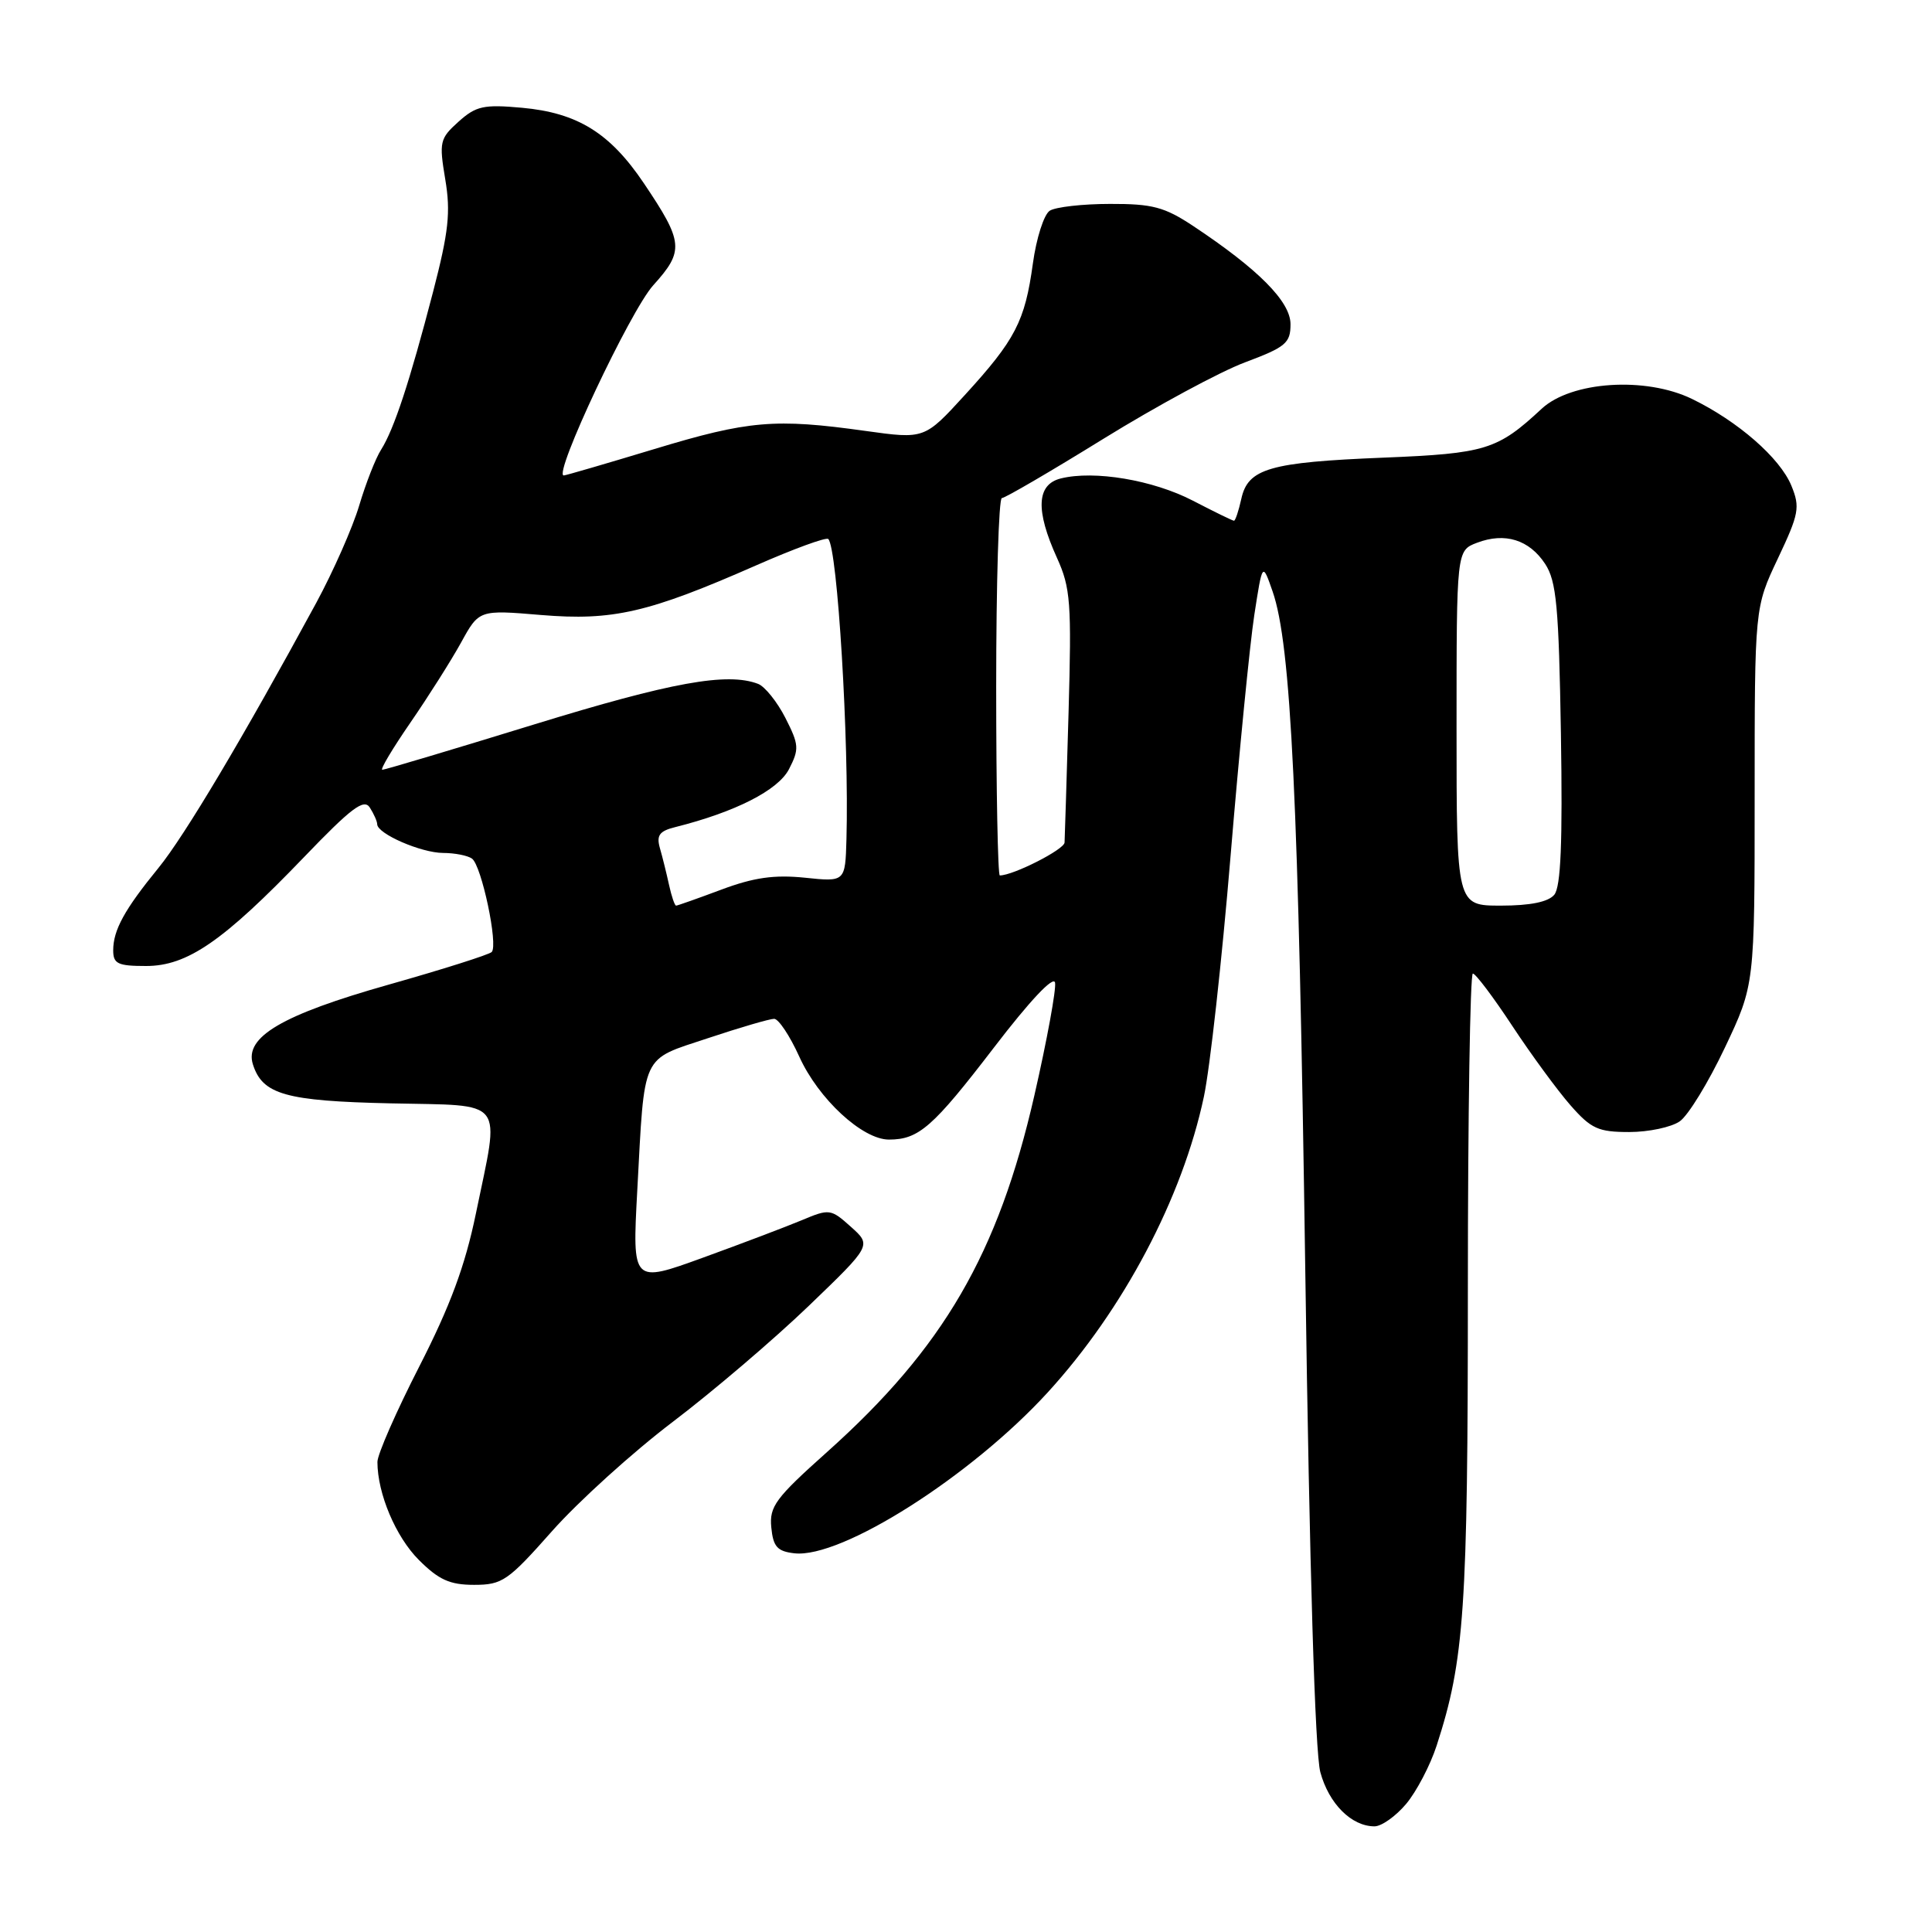 <?xml version="1.0" encoding="UTF-8" standalone="no"?>
<!DOCTYPE svg PUBLIC "-//W3C//DTD SVG 1.1//EN" "http://www.w3.org/Graphics/SVG/1.1/DTD/svg11.dtd" >
<svg xmlns="http://www.w3.org/2000/svg" xmlns:xlink="http://www.w3.org/1999/xlink" version="1.1" viewBox="0 0 256 256">
 <g >
 <path fill="currentColor"
d=" M 186.32 239.03 C 187.69 237.40 189.52 233.91 190.37 231.28 C 194.04 219.97 194.50 213.26 194.50 170.75 C 194.50 147.79 194.80 129.00 195.16 129.00 C 195.52 129.00 197.88 132.13 200.40 135.96 C 202.92 139.78 206.39 144.51 208.10 146.46 C 210.83 149.57 211.78 150.00 215.88 150.00 C 218.45 150.00 221.47 149.36 222.58 148.58 C 223.70 147.80 226.38 143.41 228.55 138.83 C 232.50 130.50 232.50 130.50 232.50 105.50 C 232.50 80.50 232.50 80.50 235.58 74.00 C 238.38 68.08 238.54 67.22 237.37 64.36 C 235.86 60.68 230.29 55.82 224.20 52.86 C 218.04 49.87 208.19 50.52 204.27 54.17 C 198.42 59.61 196.87 60.09 183.34 60.64 C 168.21 61.25 165.36 62.08 164.48 66.10 C 164.13 67.69 163.69 69.00 163.51 69.00 C 163.33 69.00 160.89 67.81 158.08 66.35 C 152.78 63.60 144.98 62.29 140.55 63.40 C 137.35 64.20 137.19 67.61 140.05 73.91 C 141.86 77.90 142.00 79.87 141.59 94.41 C 141.33 103.26 141.10 111.01 141.06 111.64 C 141.01 112.57 134.26 116.00 132.48 116.00 C 132.22 116.00 132.00 104.75 132.00 91.00 C 132.00 77.25 132.34 66.00 132.75 66.00 C 133.16 66.00 139.23 62.46 146.23 58.13 C 153.24 53.80 161.68 49.24 164.98 48.01 C 170.37 45.99 171.00 45.46 171.00 42.96 C 171.00 39.97 166.76 35.69 158.08 29.93 C 154.30 27.43 152.70 27.00 147.08 27.02 C 143.46 27.02 139.87 27.43 139.10 27.92 C 138.33 28.41 137.32 31.56 136.86 34.93 C 135.81 42.57 134.55 45.01 127.84 52.35 C 122.50 58.19 122.50 58.19 114.68 57.10 C 102.69 55.42 99.18 55.72 86.71 59.50 C 80.36 61.42 74.95 63.00 74.70 63.00 C 73.24 63.00 83.52 41.16 86.56 37.80 C 90.68 33.24 90.58 32.10 85.30 24.26 C 80.82 17.61 76.52 14.95 69.17 14.28 C 64.09 13.82 63.08 14.04 60.75 16.13 C 58.27 18.36 58.17 18.81 59.00 23.77 C 59.73 28.12 59.45 30.71 57.39 38.65 C 54.29 50.57 52.21 56.88 50.50 59.58 C 49.77 60.72 48.47 64.05 47.60 66.97 C 46.73 69.90 44.16 75.71 41.90 79.89 C 32.27 97.64 24.44 110.79 21.00 115.00 C 16.50 120.51 15.00 123.24 15.00 125.93 C 15.00 127.71 15.62 128.00 19.35 128.00 C 24.82 128.00 29.56 124.73 40.27 113.59 C 46.55 107.05 48.22 105.79 49.00 107.00 C 49.53 107.83 49.98 108.83 49.98 109.22 C 50.01 110.49 55.79 113.00 58.70 113.02 C 60.24 113.02 61.97 113.36 62.54 113.77 C 63.81 114.67 66.05 125.26 65.15 126.15 C 64.79 126.50 58.65 128.45 51.50 130.47 C 37.36 134.47 32.36 137.41 33.51 141.03 C 34.78 145.03 37.82 145.89 51.75 146.20 C 67.23 146.55 66.25 145.29 63.05 160.84 C 61.63 167.72 59.66 173.04 55.56 181.06 C 52.50 187.04 50.00 192.74 50.01 193.72 C 50.02 197.92 52.44 203.64 55.50 206.70 C 58.14 209.34 59.61 210.00 62.82 210.00 C 66.56 210.00 67.31 209.48 73.17 202.86 C 76.65 198.94 83.84 192.43 89.15 188.40 C 94.45 184.38 102.55 177.47 107.15 173.05 C 115.50 165.02 115.50 165.02 112.75 162.56 C 110.09 160.17 109.89 160.15 106.25 161.68 C 104.19 162.54 98.29 164.78 93.14 166.65 C 83.78 170.05 83.78 170.05 84.44 157.77 C 85.44 139.30 84.86 140.54 93.82 137.56 C 98.05 136.15 101.99 135.00 102.58 135.00 C 103.16 135.00 104.66 137.25 105.90 139.99 C 108.43 145.60 114.27 151.00 117.79 151.00 C 121.74 151.00 123.61 149.36 131.70 138.81 C 136.47 132.58 139.62 129.24 139.80 130.21 C 139.97 131.08 138.74 137.80 137.06 145.15 C 132.27 166.12 125.02 178.60 109.60 192.39 C 102.75 198.51 101.93 199.62 102.20 202.39 C 102.45 204.95 102.99 205.56 105.26 205.82 C 111.48 206.53 128.67 195.61 138.83 184.50 C 148.86 173.53 156.68 158.72 159.52 145.32 C 160.32 141.57 161.91 127.25 163.05 113.50 C 164.19 99.75 165.61 85.35 166.20 81.50 C 167.28 74.50 167.28 74.50 168.62 78.35 C 171.08 85.39 172.06 105.93 172.96 168.60 C 173.52 208.02 174.25 232.21 174.95 234.82 C 176.08 239.00 179.08 242.00 182.13 242.00 C 183.06 242.00 184.95 240.66 186.32 239.03 Z  M 88.65 117.25 C 88.32 115.74 87.78 113.55 87.44 112.38 C 86.96 110.69 87.37 110.12 89.46 109.60 C 97.43 107.60 103.09 104.72 104.54 101.93 C 105.92 99.25 105.88 98.69 104.07 95.13 C 102.98 92.99 101.35 90.97 100.46 90.62 C 96.37 89.05 88.94 90.40 70.75 96.00 C 60.03 99.30 50.99 102.00 50.66 102.00 C 50.33 102.00 52.01 99.19 54.38 95.75 C 56.75 92.31 59.77 87.54 61.09 85.15 C 63.48 80.80 63.48 80.80 71.69 81.49 C 81.21 82.28 85.92 81.19 100.18 74.92 C 105.18 72.72 109.48 71.15 109.75 71.42 C 110.97 72.63 112.52 98.20 112.16 111.18 C 112.00 116.86 112.00 116.86 106.64 116.30 C 102.60 115.89 99.89 116.27 95.61 117.87 C 92.48 119.04 89.77 120.00 89.59 120.00 C 89.40 120.00 88.98 118.76 88.65 117.25 Z  M 193.00 96.48 C 193.00 72.95 193.00 72.95 195.71 71.92 C 199.41 70.51 202.63 71.51 204.74 74.72 C 206.24 77.01 206.55 80.34 206.83 97.26 C 207.06 111.63 206.82 117.51 205.95 118.56 C 205.16 119.51 202.78 120.00 198.88 120.00 C 193.00 120.00 193.00 120.00 193.00 96.48 Z "/>
</g>
</svg>